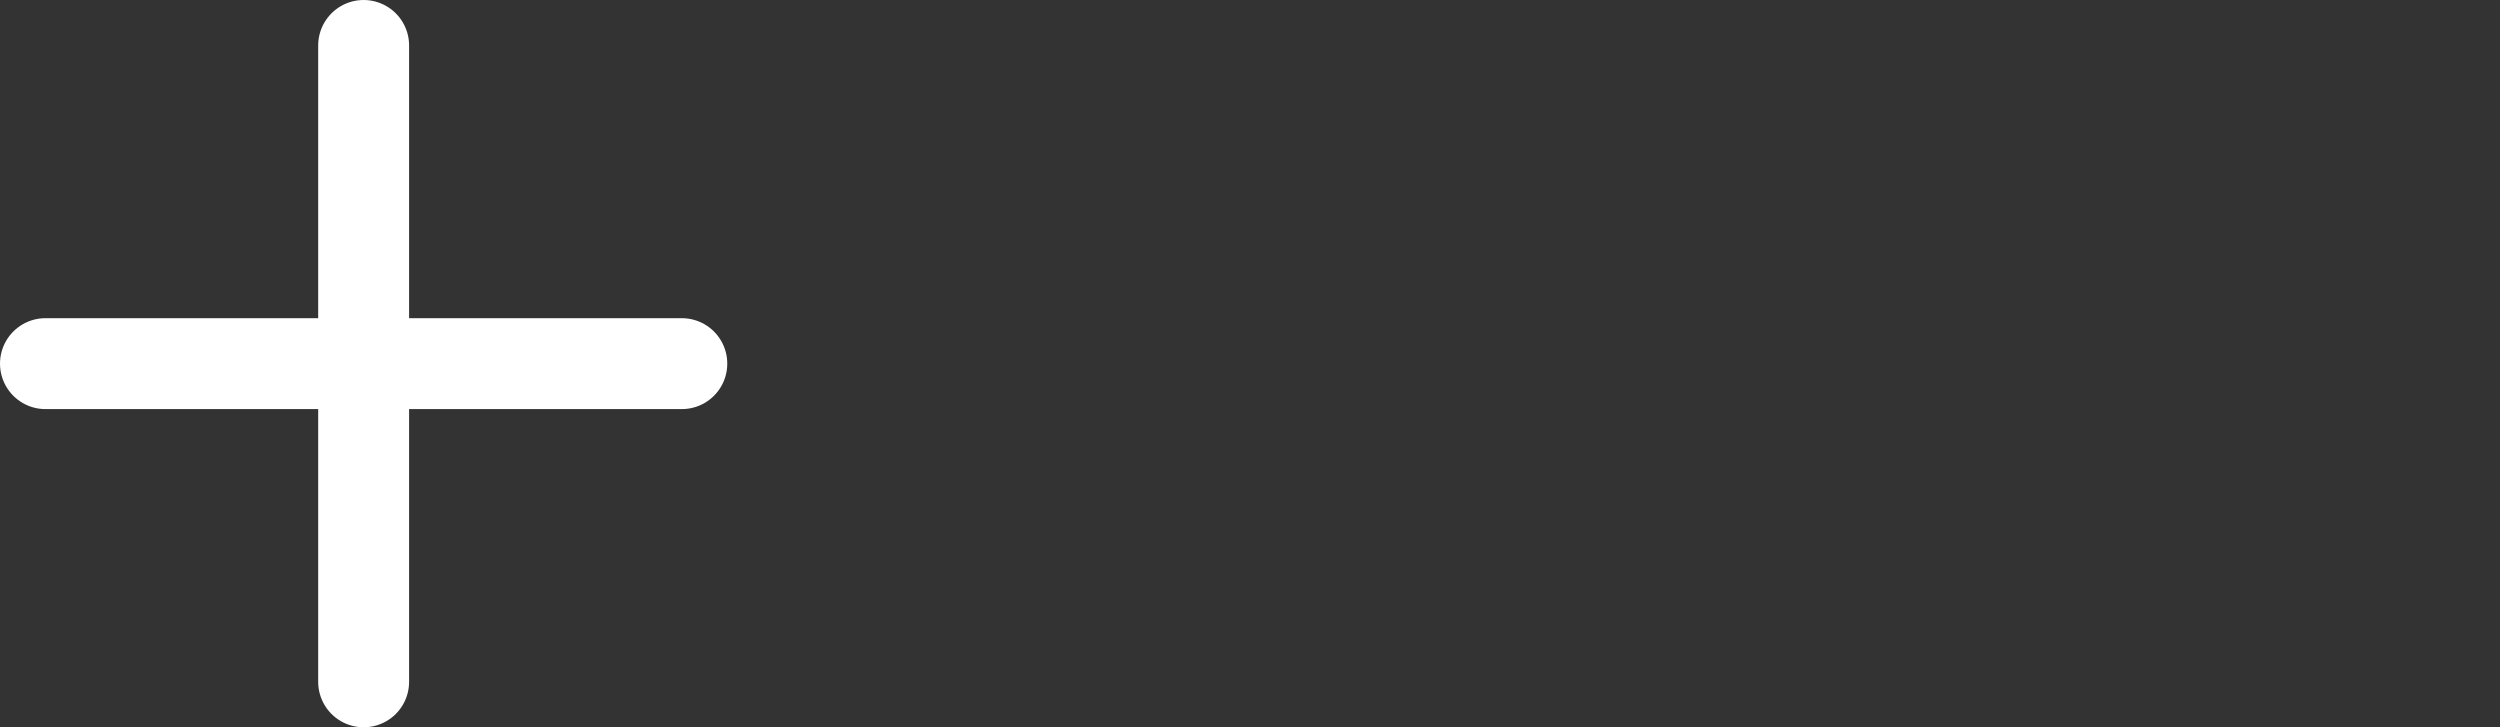 <?xml version="1.0" encoding="UTF-8" standalone="no"?>
<svg
   xmlns:dc="http://purl.org/dc/elements/1.1/"
   xmlns:cc="http://creativecommons.org/ns#"
   xmlns:rdf="http://www.w3.org/1999/02/22-rdf-syntax-ns#"
   xmlns:svg="http://www.w3.org/2000/svg"
   xmlns="http://www.w3.org/2000/svg"
   xmlns:sodipodi="http://sodipodi.sourceforge.net/DTD/sodipodi-0.dtd"
   xmlns:inkscape="http://www.inkscape.org/namespaces/inkscape"
   width="55"
   height="16"
   viewBox="0 0 55 16"
   version="1.1"
   id="svg6"
   sodipodi:docname="ic-faq-down.svg"
   style="fill:none"
   inkscape:version="0.92.3 (2405546, 2018-03-11)">
  <rect x="0" y="0" width="55" height="16" fill="#333333" stroke="none"/>
  <defs
     id="defs10" />
  <sodipodi:namedview
     pagecolor="#ffffff"
     bordercolor="#666666"
     borderopacity="1"
     objecttolerance="10"
     gridtolerance="10"
     guidetolerance="10"
     inkscape:pageopacity="0"
     inkscape:pageshadow="2"
     inkscape:window-width="1024"
     inkscape:window-height="703"
     id="namedview8"
     showgrid="false"
     inkscape:zoom="14.75"
     inkscape:cx="9.0653461"
     inkscape:cy="8"
     inkscape:window-x="0"
     inkscape:window-y="0"
     inkscape:window-maximized="1"
     inkscape:current-layer="svg6" />
  <path
     d="M 1,8 H 15"
     id="path2"
     inkscape:connector-curvature="0"
     style="stroke:#ffffff;stroke-width:2;stroke-linecap:round;stroke-linejoin:round" />
  <path
     d="M 8,15 V 1"
     id="path4"
     inkscape:connector-curvature="0"
     style="stroke:#ffffff;stroke-width:2;stroke-linecap:round;stroke-linejoin:round" />
</svg>
